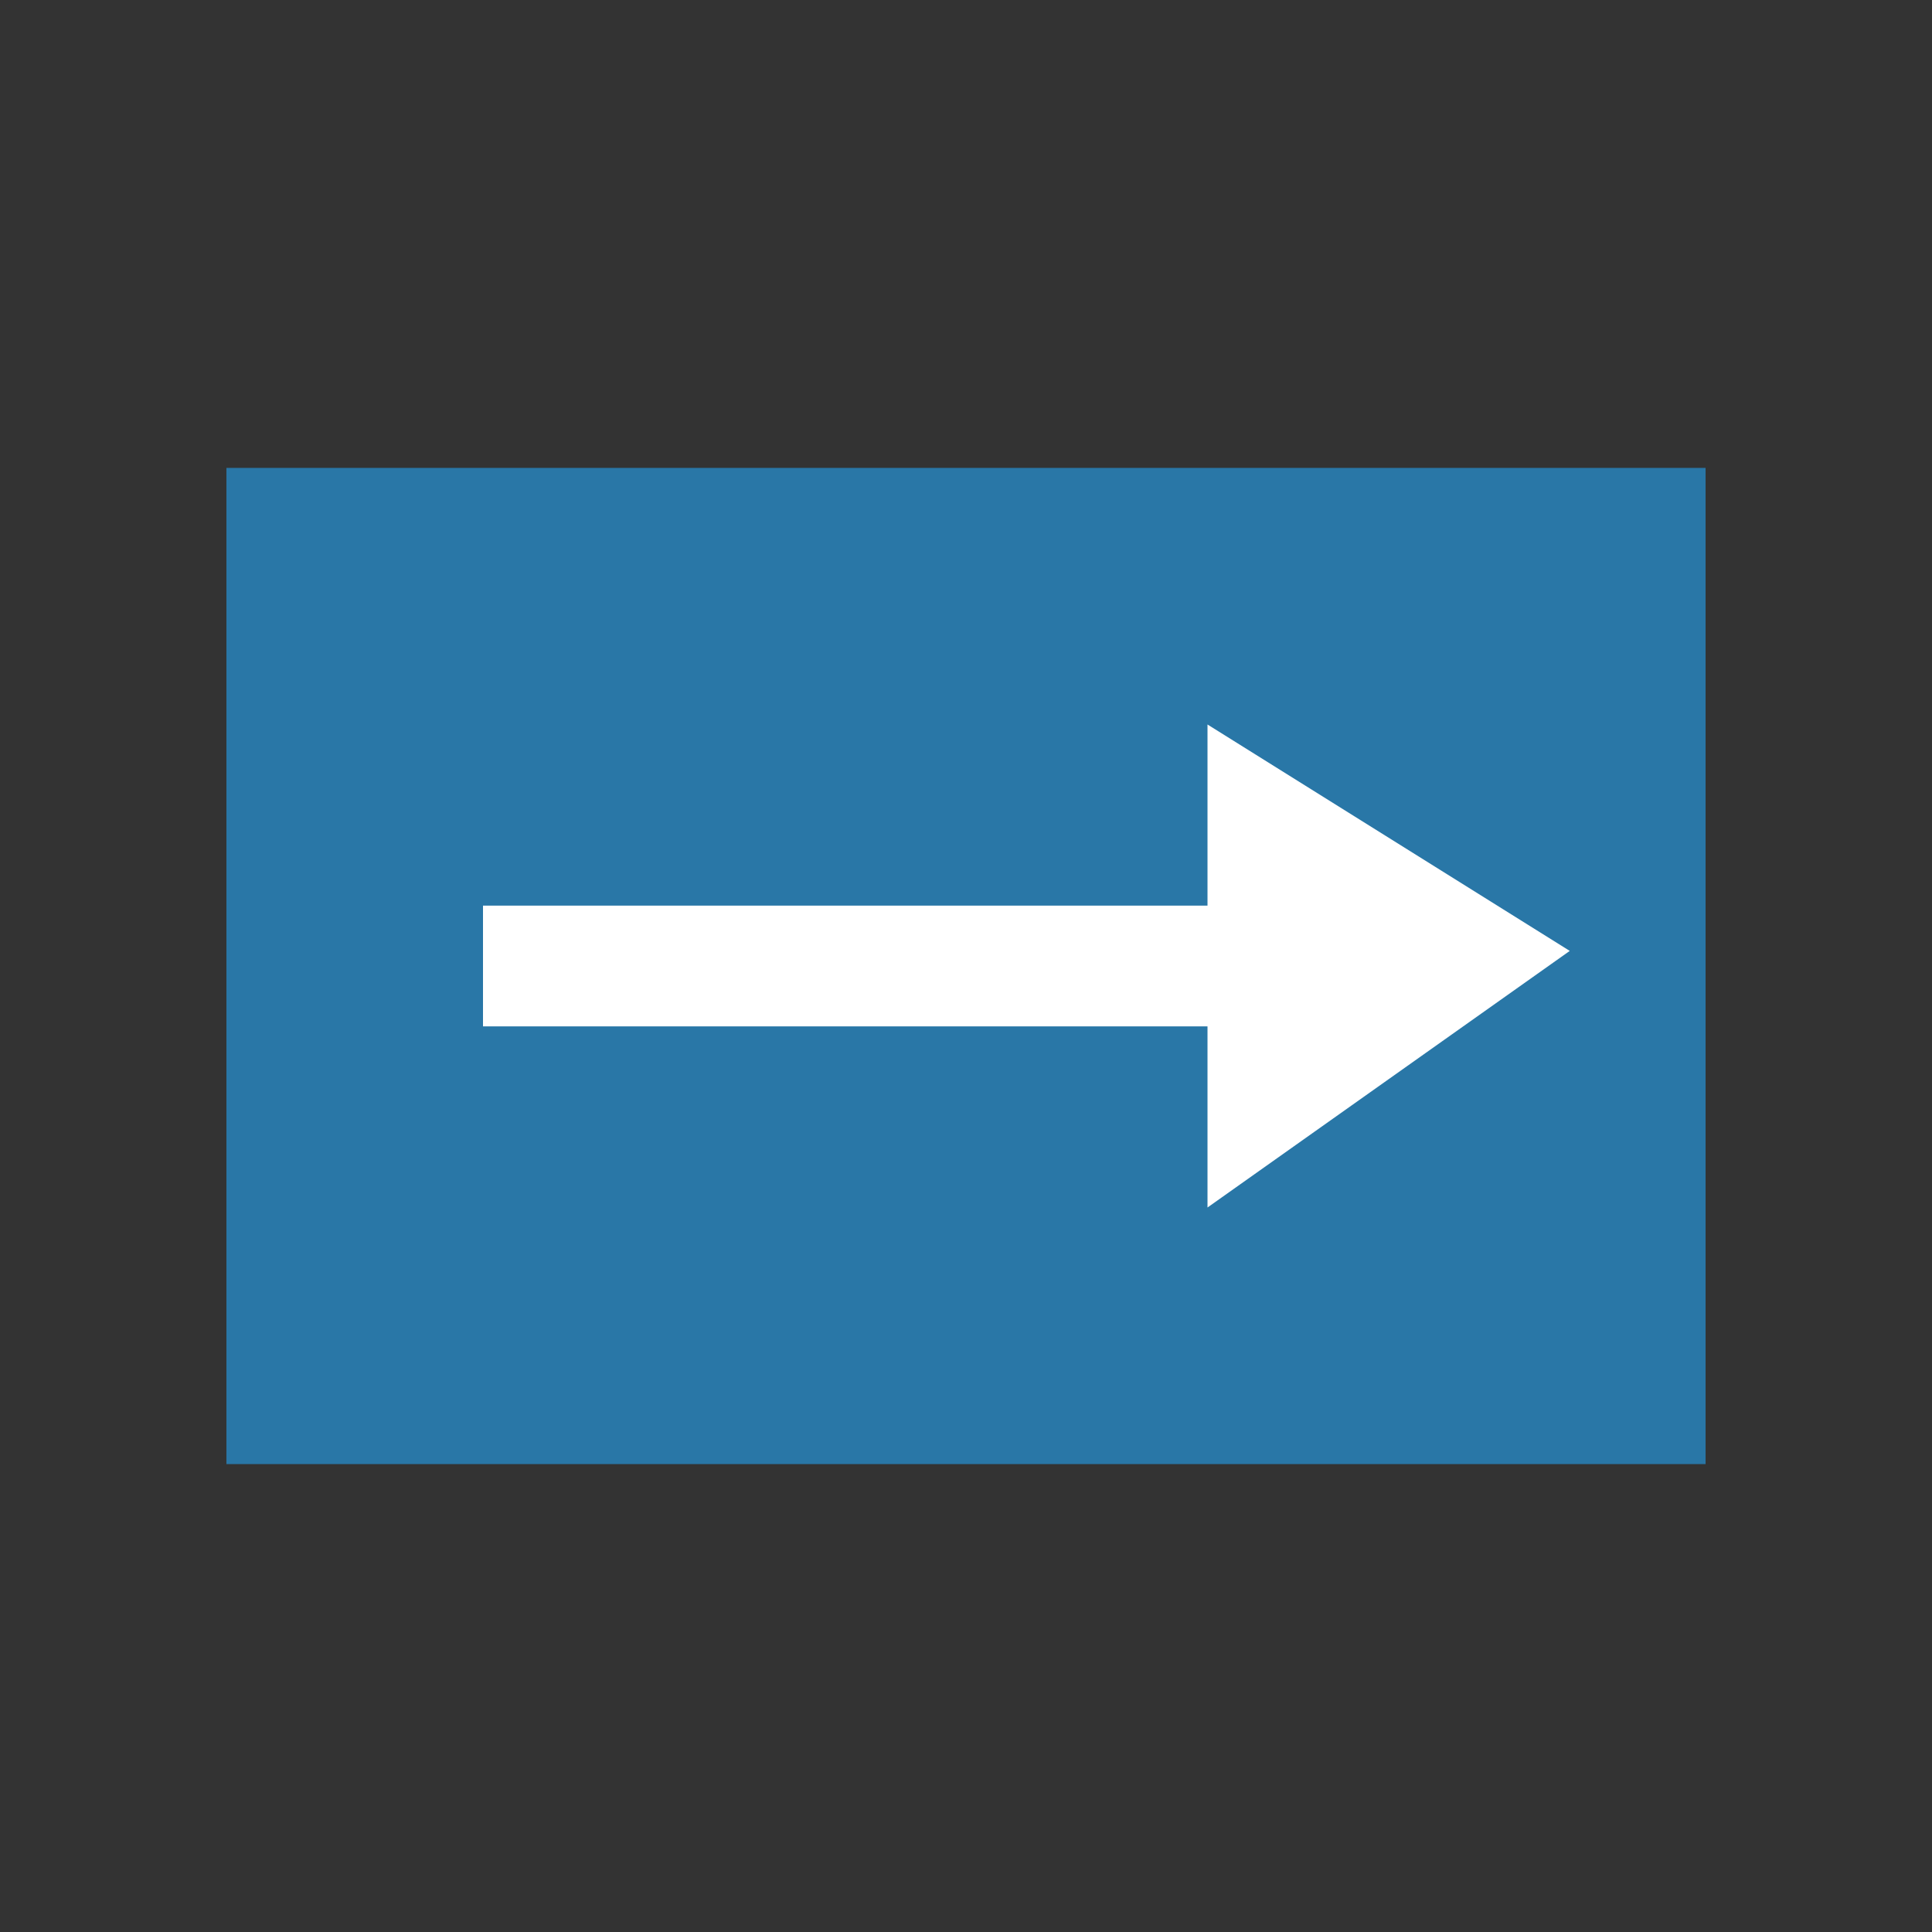 <svg id="Layer_1" data-name="Layer 1" xmlns="http://www.w3.org/2000/svg" viewBox="0 0 64 64">
	<rect x="0" y="0" width="64" height="64" fill="#333333" stroke="none"/>
	<defs>
		<style>
			.tb-icon-object-property-box {
				fill: #2977a7;
				stroke: #2977a7;
			}
			.tb-icon-object-property-arrow {
				fill: #fff;
			}
		</style>
	</defs>
	<title>TopBraid icon for object properties</title>
	<rect class="tb-icon-object-property-box" x="8" y="16" width="48" height="32"/>
	<rect class="tb-icon-object-property-arrow" x="16" y="30" width="32" height="4"/>
	<polyline class="tb-icon-object-property-arrow" points="52,31.5 40,40 40,24" />
</svg>
